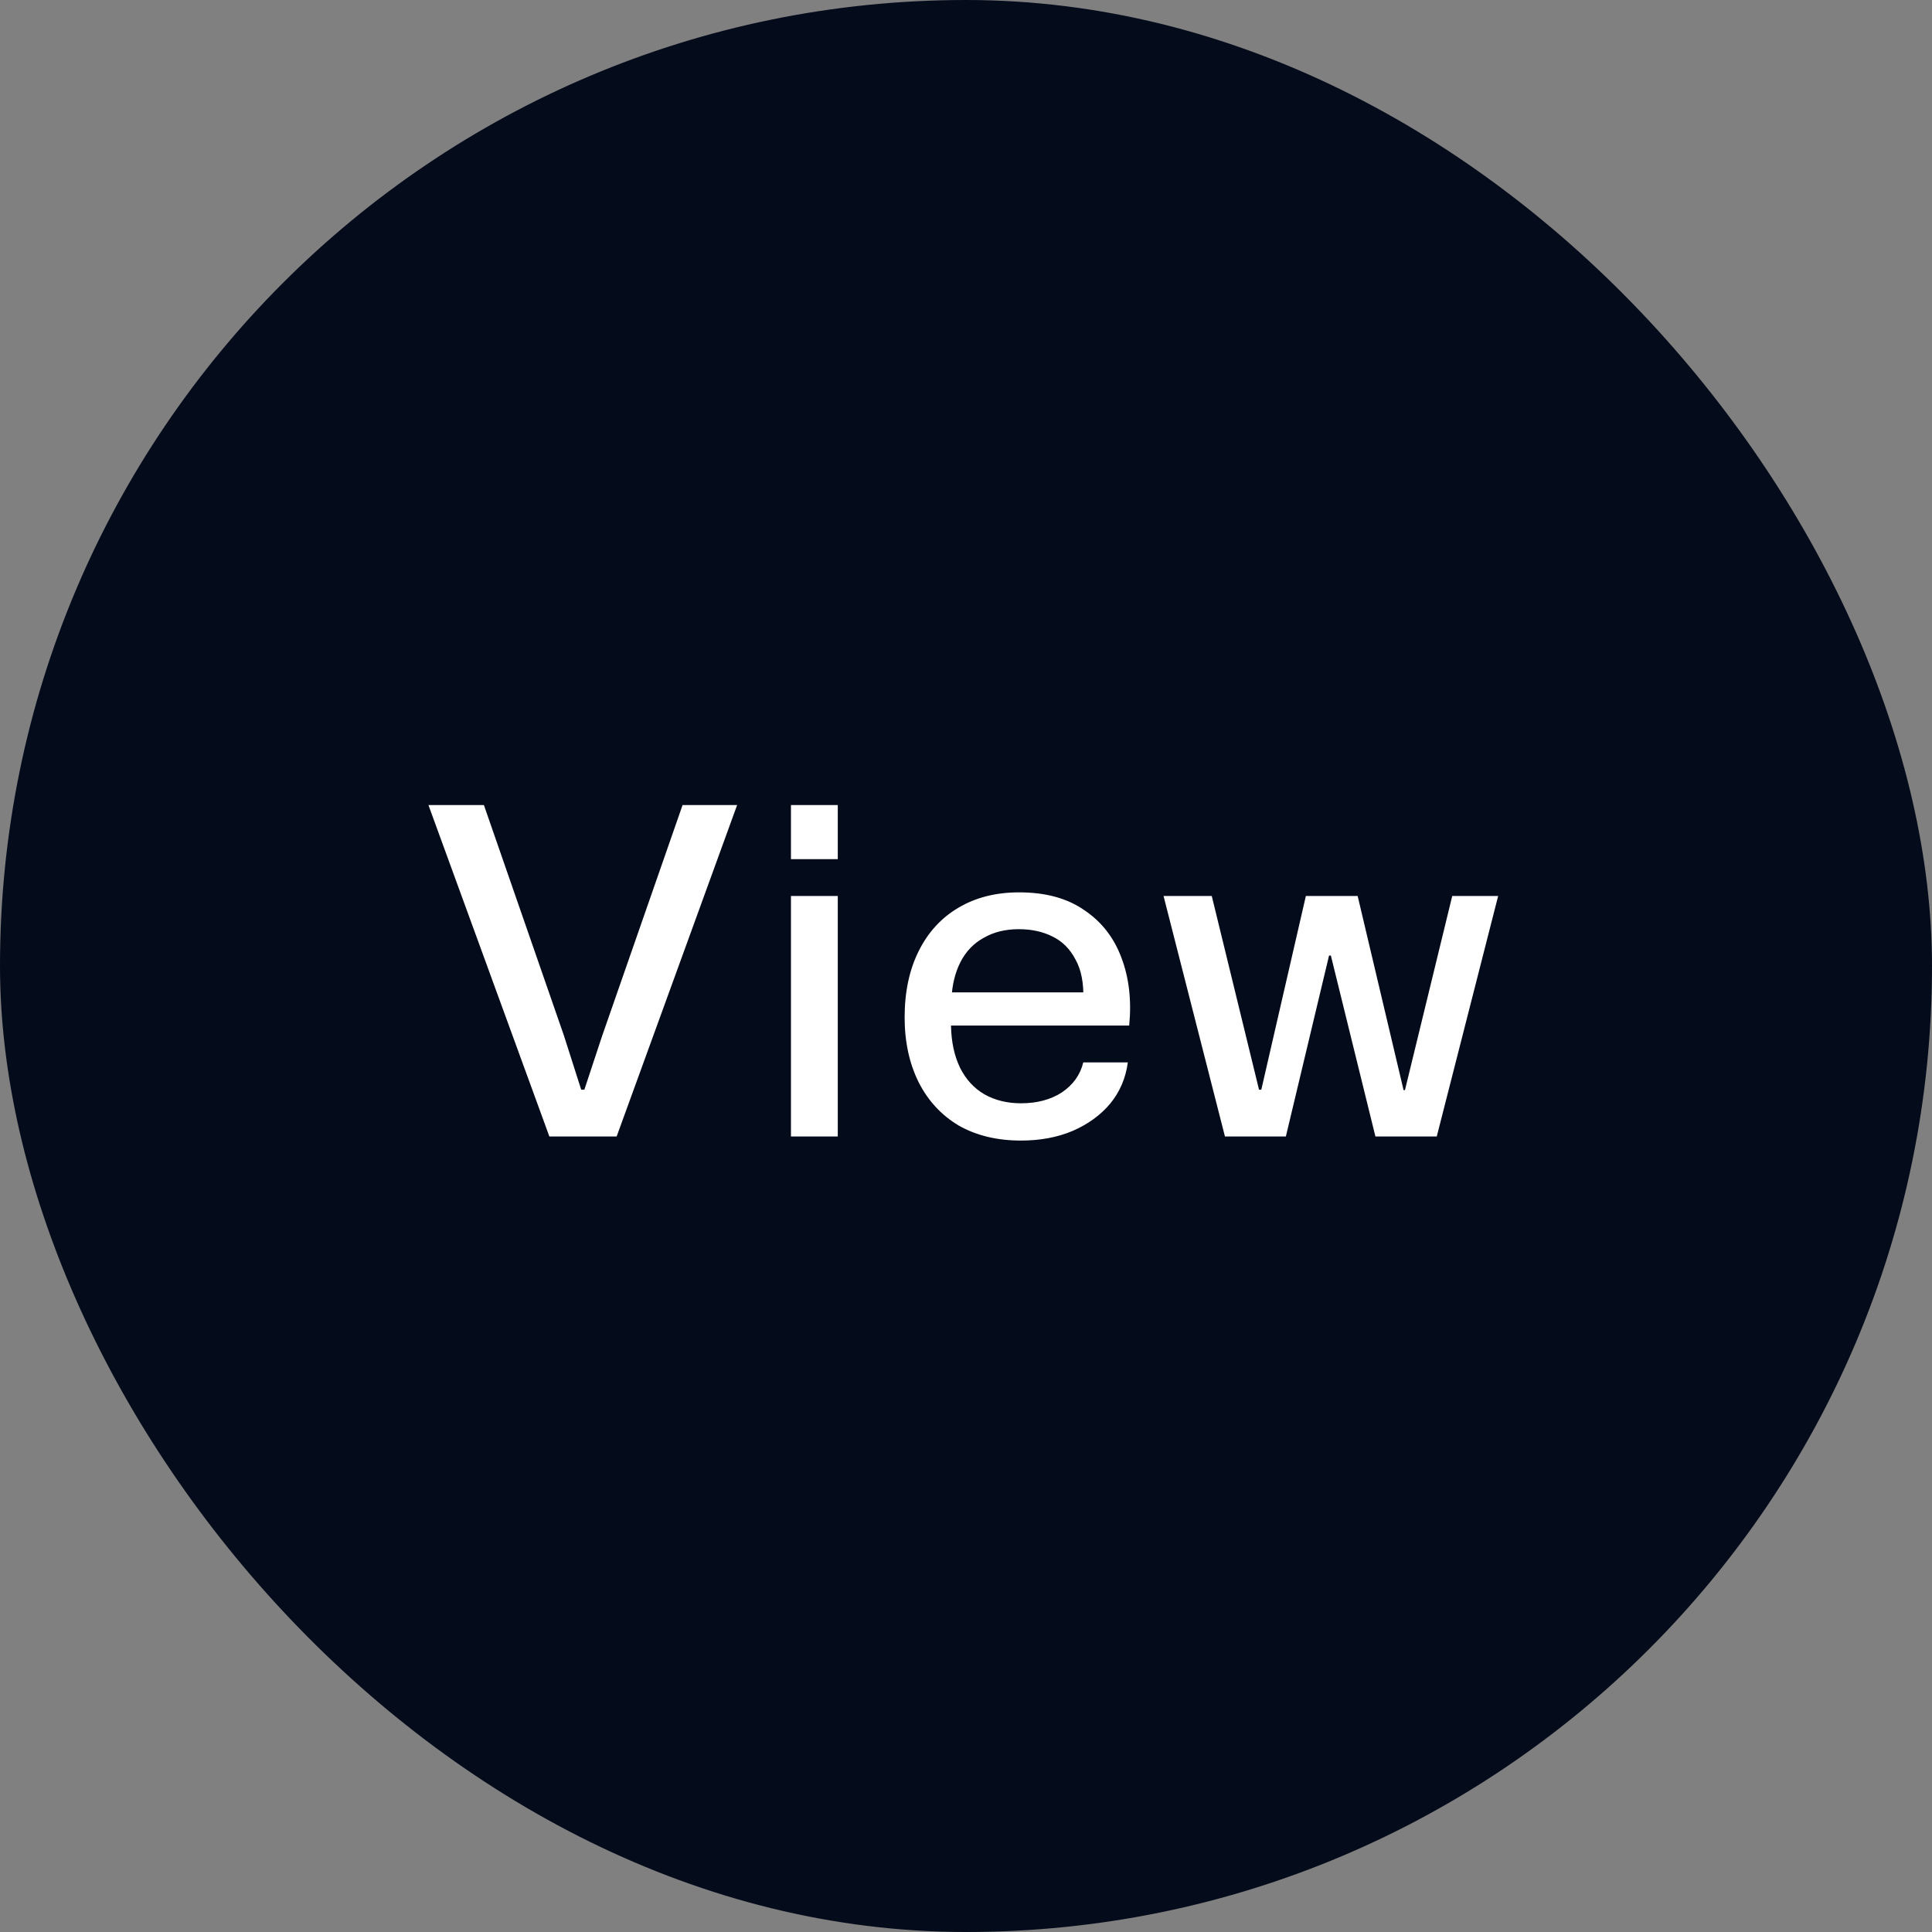 <svg width="68" height="68" viewBox="0 0 68 68" fill="none" xmlns="http://www.w3.org/2000/svg">
<rect x="0" y="0" width="68" height="68" fill="#808080" stroke="none"/>
<rect width="68" height="68" rx="34" fill="#040B1B"/>
<path d="M19.336 40L15.08 28.336H17.032L19.848 36.448L20.456 38.352H20.568L21.192 36.464L24.024 28.336H25.944L21.704 40H19.336ZM27.839 40V31.536H29.487V40H27.839ZM27.839 30.24V28.336H29.487V30.24H27.839ZM35.936 40.144C35.094 40.144 34.363 39.968 33.744 39.616C33.136 39.253 32.667 38.747 32.336 38.096C32.006 37.435 31.84 36.672 31.84 35.808C31.84 34.912 32.006 34.133 32.336 33.472C32.667 32.811 33.131 32.304 33.728 31.952C34.336 31.589 35.051 31.408 35.872 31.408C36.8 31.408 37.563 31.616 38.16 32.032C38.768 32.437 39.206 32.997 39.472 33.712C39.739 34.416 39.83 35.211 39.744 36.096H33.472C33.483 36.672 33.59 37.168 33.792 37.584C33.995 37.989 34.278 38.299 34.64 38.512C35.014 38.725 35.446 38.832 35.936 38.832C36.502 38.832 36.982 38.704 37.376 38.448C37.771 38.181 38.022 37.829 38.128 37.392H39.696C39.622 37.947 39.414 38.432 39.072 38.848C38.731 39.253 38.288 39.573 37.744 39.808C37.211 40.032 36.608 40.144 35.936 40.144ZM33.488 35.168L33.328 34.928H38.288L38.128 35.2C38.15 34.613 38.059 34.139 37.856 33.776C37.664 33.403 37.392 33.131 37.04 32.96C36.699 32.789 36.304 32.704 35.856 32.704C35.387 32.704 34.976 32.805 34.624 33.008C34.272 33.2 34 33.483 33.808 33.856C33.616 34.229 33.51 34.667 33.488 35.168ZM43.114 40L40.953 31.536H42.65L44.313 38.352H44.394L45.962 31.536H47.785L49.401 38.368H49.45L51.114 31.536H52.73L50.569 40H48.41L46.842 33.632H46.778L45.258 40H43.114Z" fill="white"/>
</svg>
